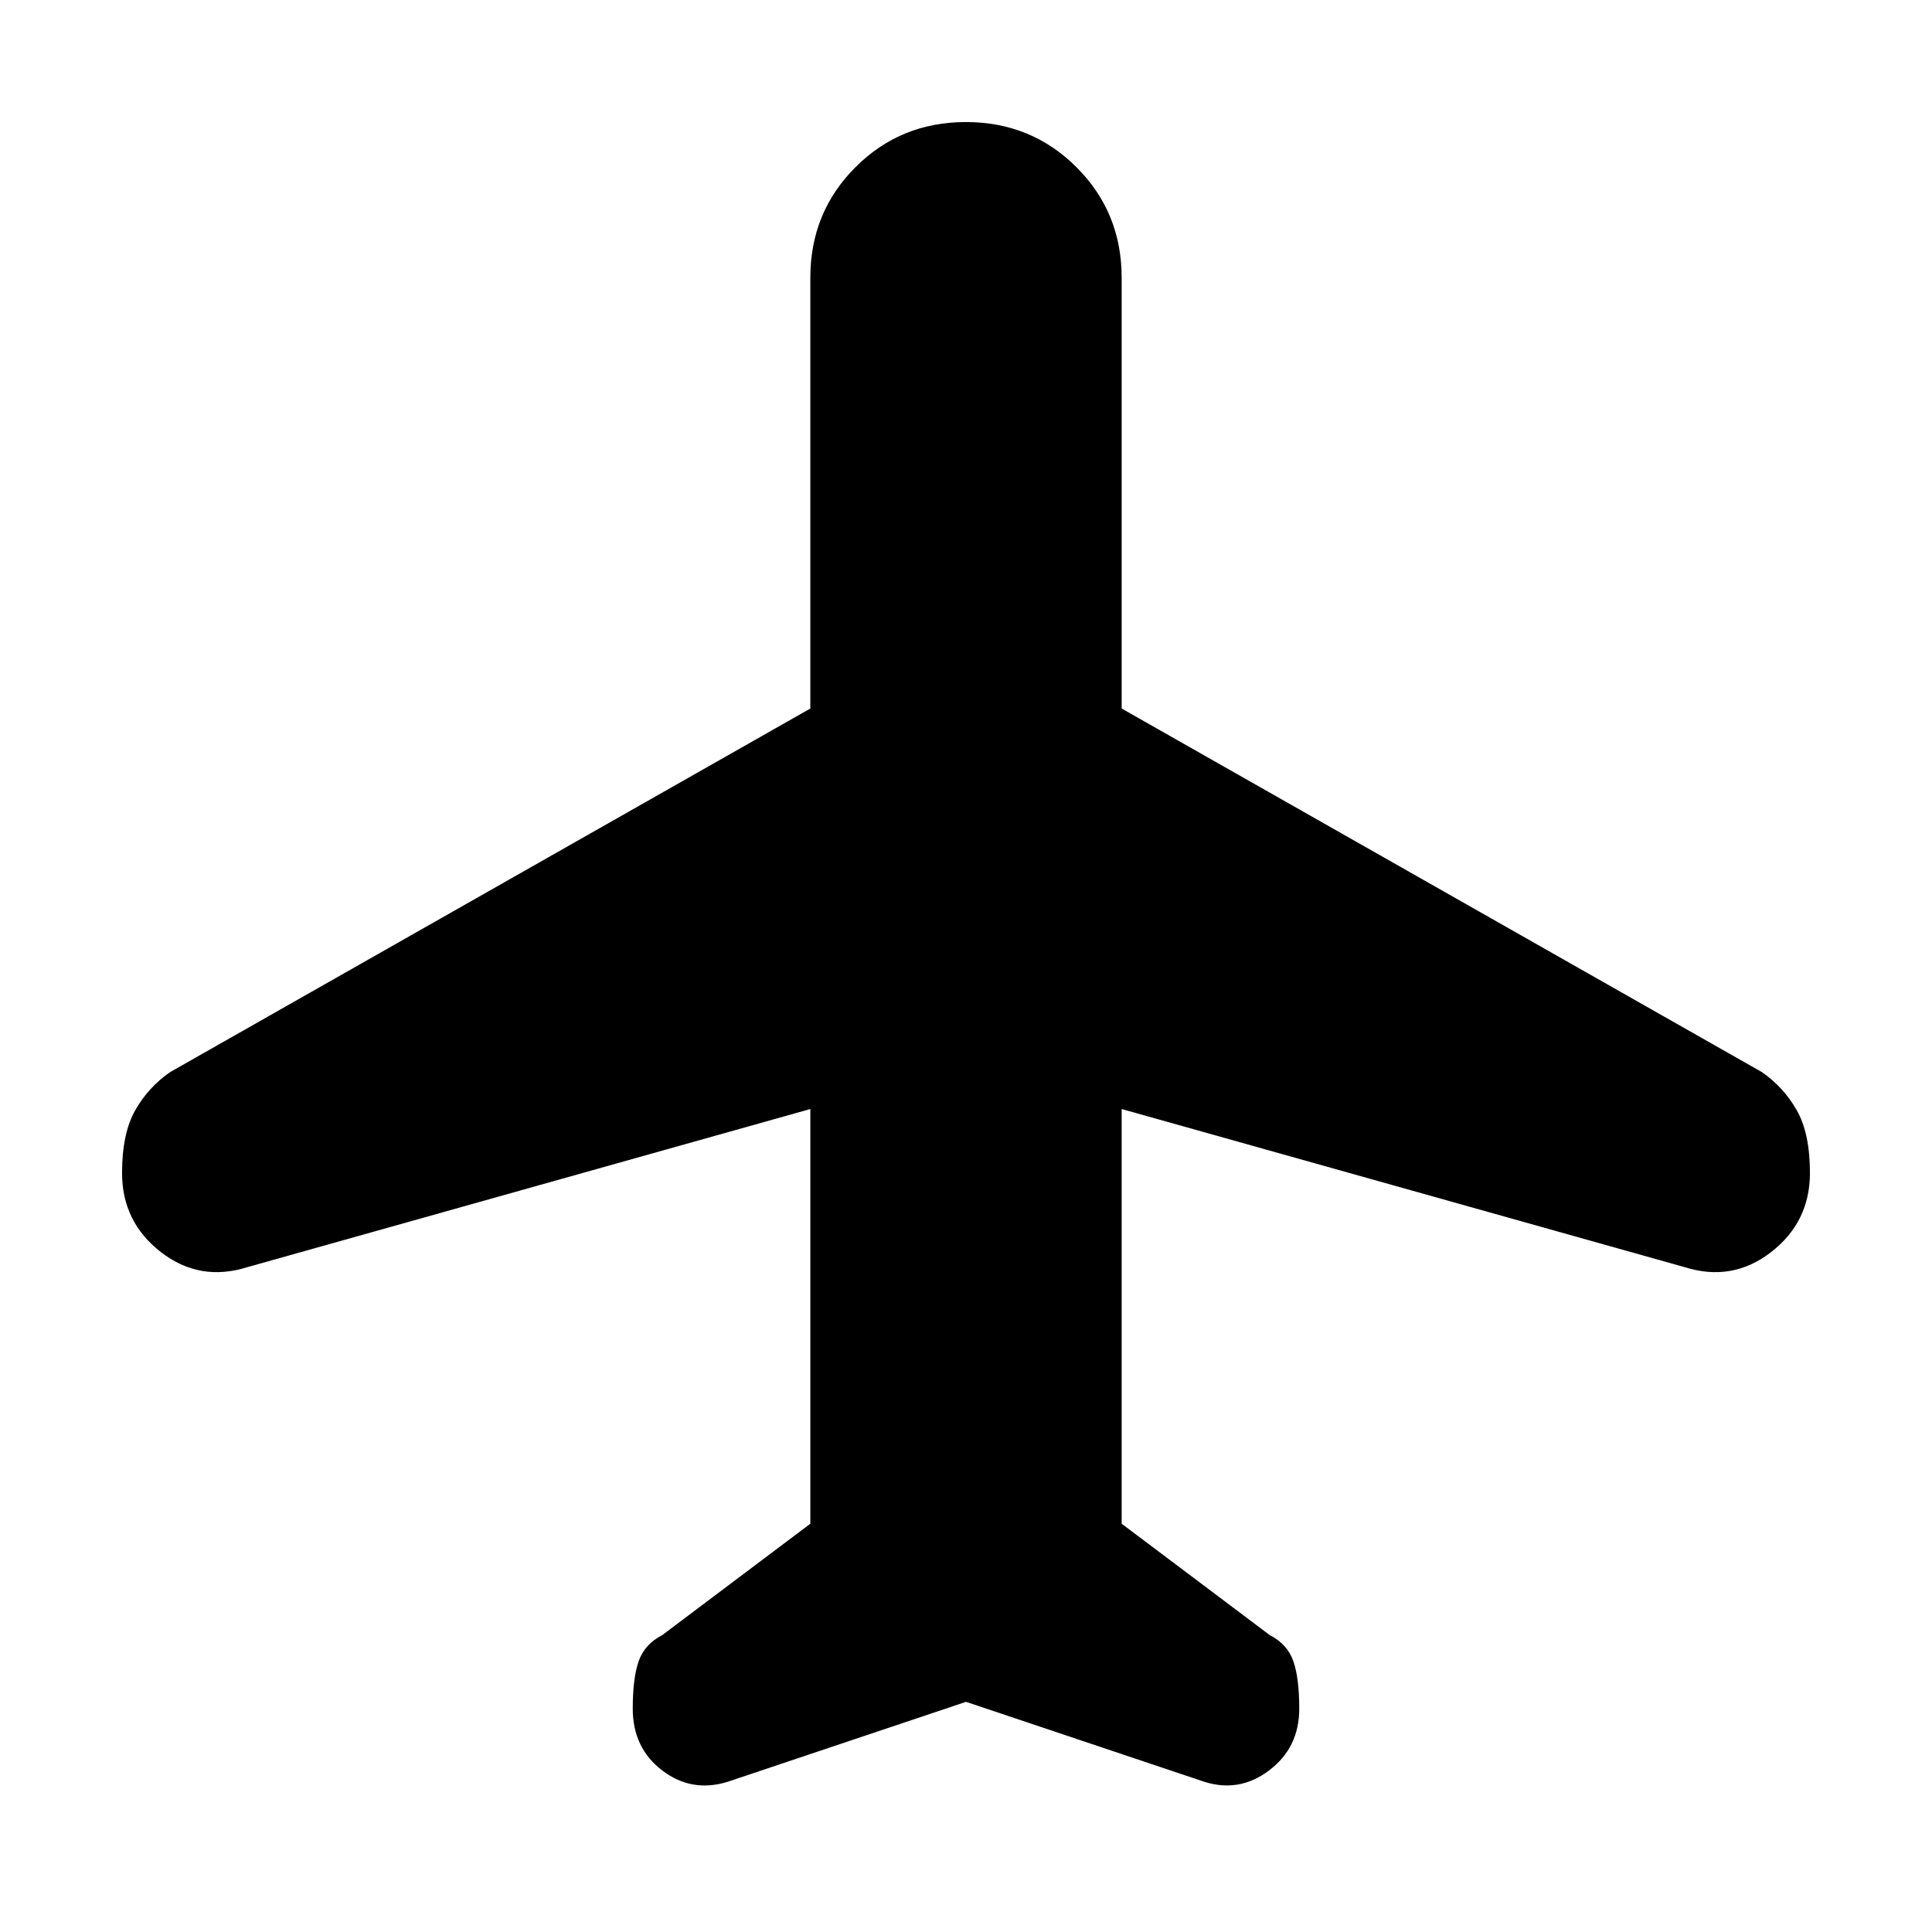 <svg xmlns="http://www.w3.org/2000/svg" height="20" viewBox="0 -960 960 960" width="20"><path d="M480-114.37 361.48-74.61q-17.79 5.48-32.43-5.67-14.64-11.16-14.64-30.69 0-15.31 2.98-23.7 2.98-8.4 11.7-12.87l73.56-55.33v-206.06l-279.69 78.56q-23.74 7.48-43.02-7.48-19.29-14.95-19.29-39.32 0-19.62 6.53-31.12 6.53-11.51 17.39-19.01l318.08-180.64V-822q0-32.49 22.42-54.92 22.41-22.43 54.89-22.43 32.47 0 54.93 22.43T557.35-822v214.06L875.43-427.3q10.86 7.5 17.39 19.01 6.53 11.5 6.53 31.12 0 24.37-19.29 39.32-19.28 14.96-43.02 7.48l-279.69-78.56v206.06l73.56 55.33q8.72 4.47 11.7 12.87 2.98 8.39 2.98 23.7 0 19.27-14.82 30.56-14.81 11.28-32.25 5.8L480-114.37Z"/></svg>